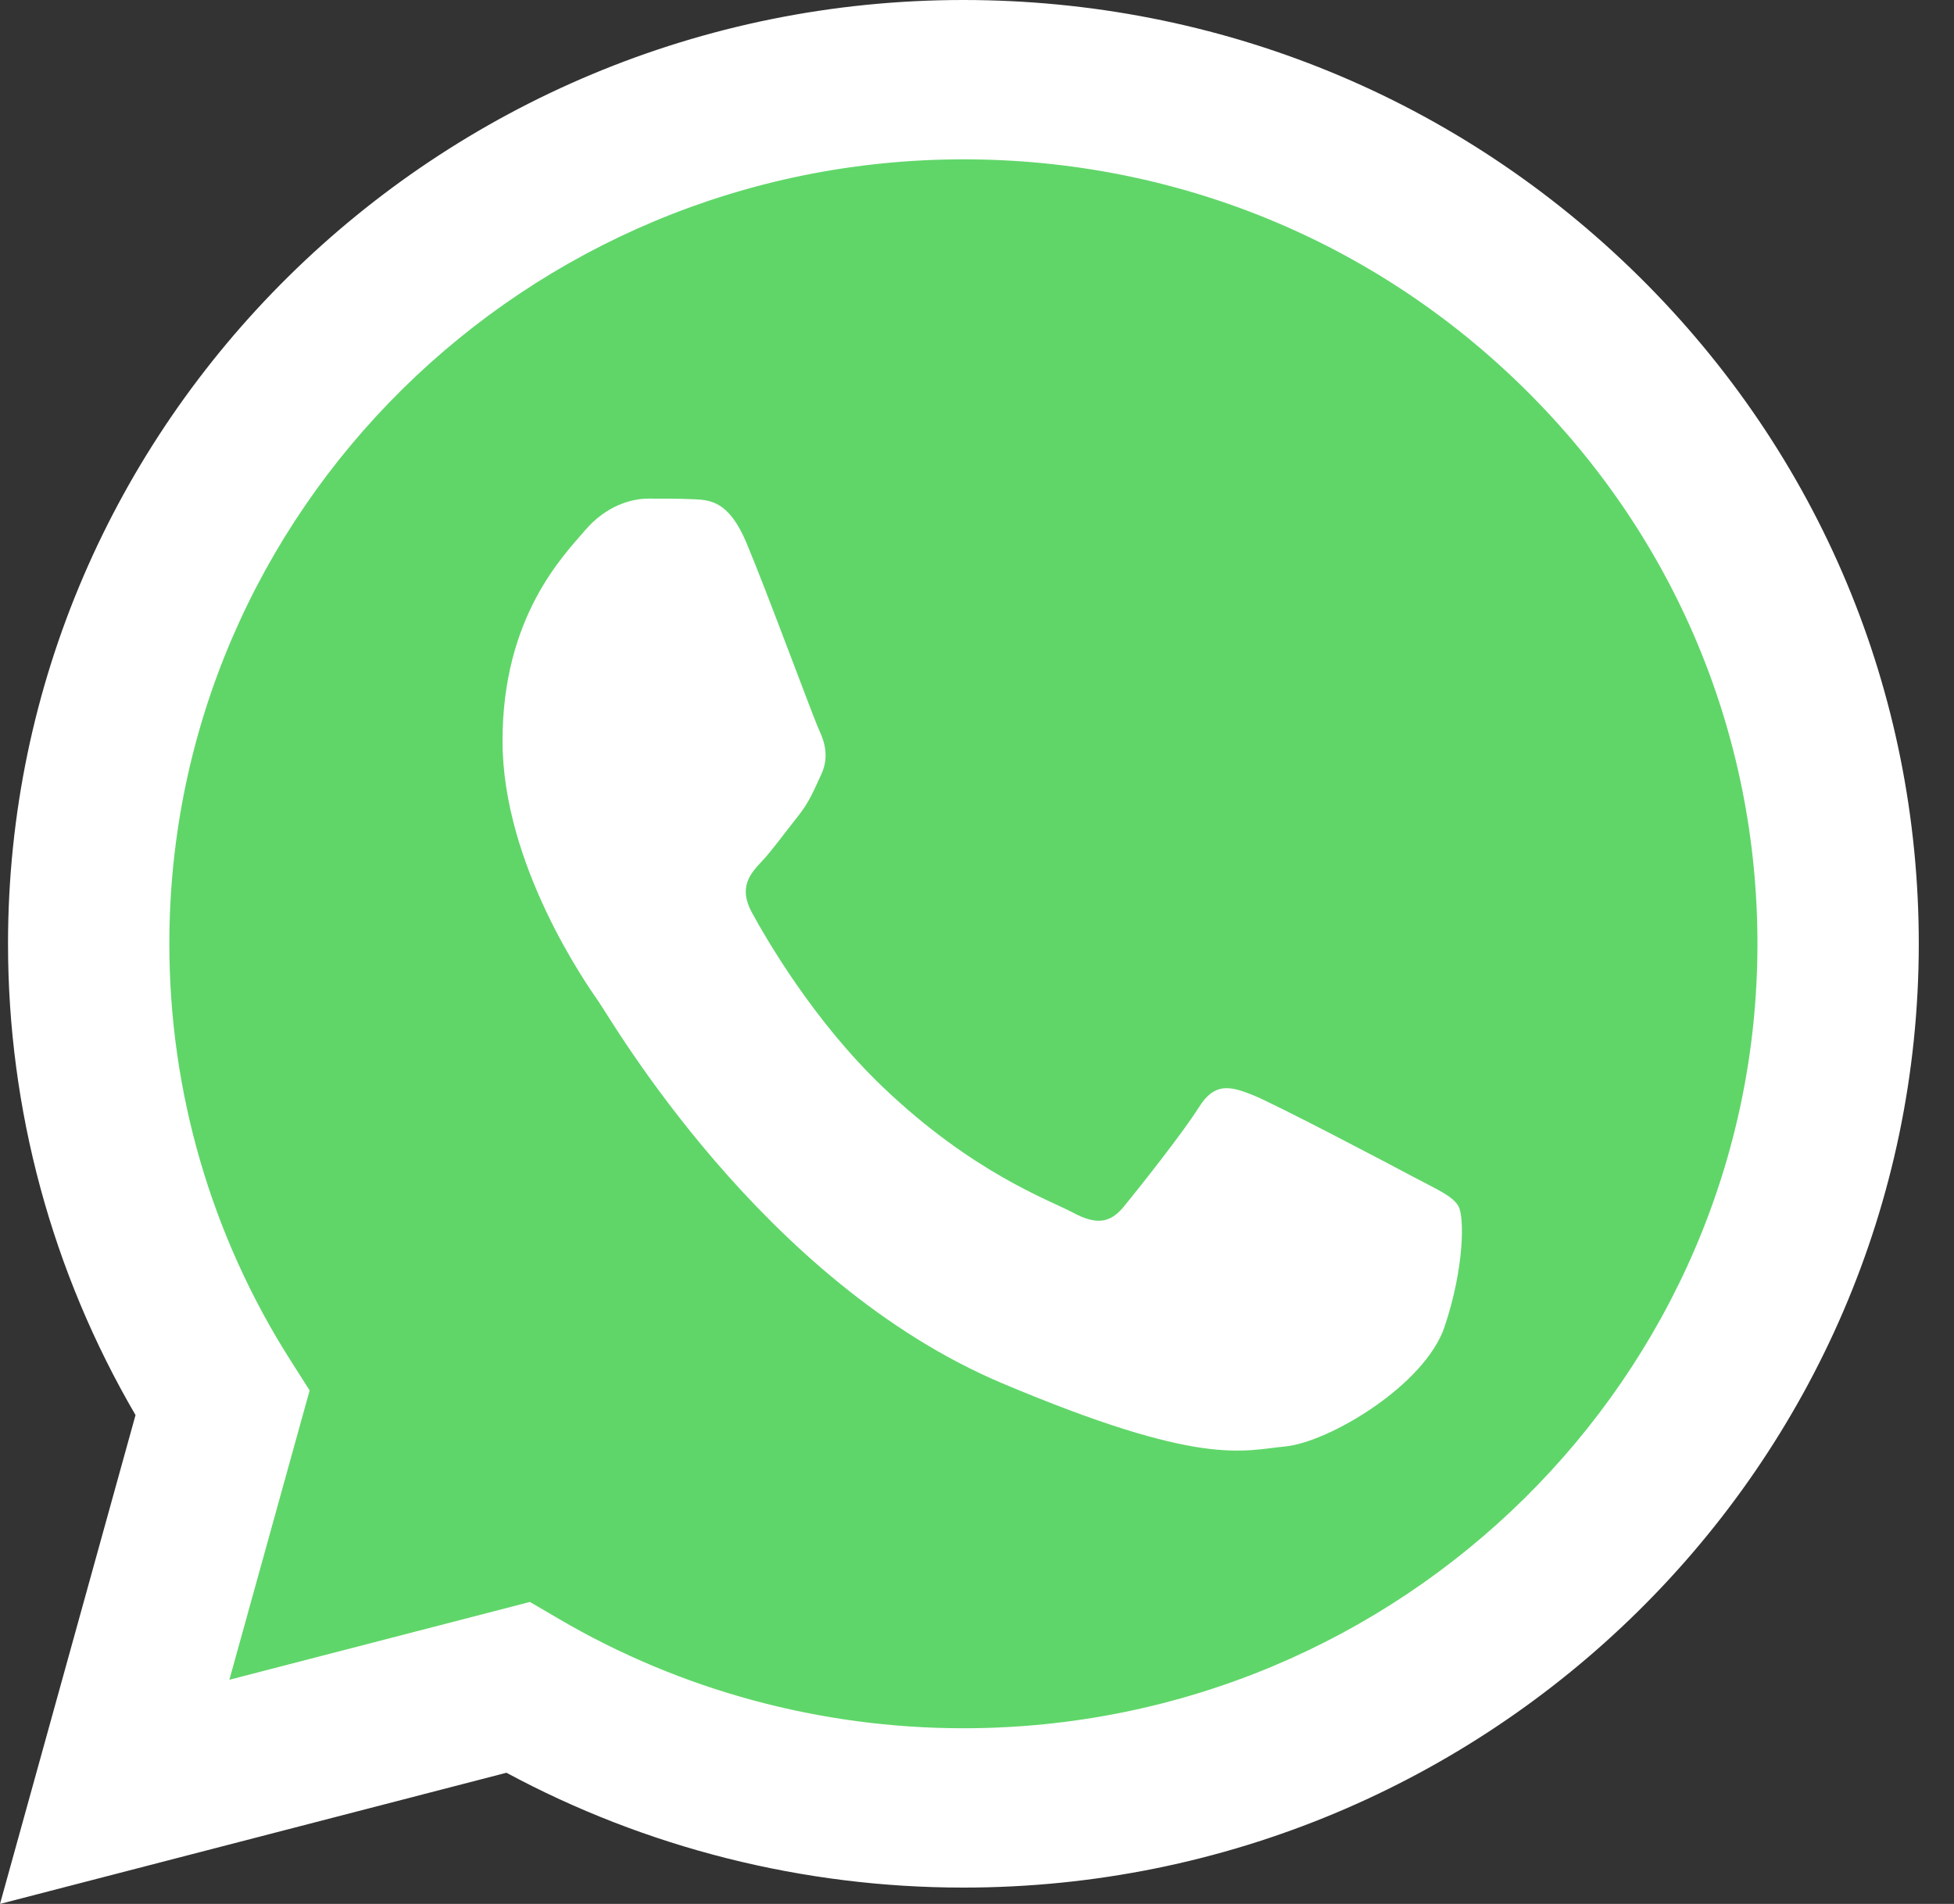 <svg width="39" height="38" viewBox="0 0 39 38" fill="none" xmlns="http://www.w3.org/2000/svg">
<rect x="0" y="0" width="39" height="38" fill="#333333" stroke="none"/>
<g clip-path="url(#clip0_455_5118)">
<path d="M1.064 18.837C1.063 21.997 1.899 25.083 3.489 27.803L0.912 37.095L10.539 34.602C13.202 36.034 16.186 36.784 19.217 36.784H19.225C29.234 36.784 37.381 28.739 37.385 18.851C37.387 14.06 35.5 9.554 32.071 6.164C28.642 2.775 24.083 0.907 19.225 0.905C9.215 0.905 1.068 8.949 1.064 18.837" fill="url(#paint0_linear_455_5118)"/>
<path d="M0.16 18.829C0.159 22.148 1.037 25.387 2.705 28.243L0 38L10.108 35.382C12.894 36.882 16.029 37.673 19.22 37.674H19.229C29.738 37.674 38.292 29.226 38.297 18.844C38.299 13.813 36.317 9.081 32.717 5.522C29.116 1.963 24.329 0.002 19.229 0C8.718 0 0.164 8.447 0.16 18.829ZM6.18 27.751L5.803 27.159C4.216 24.667 3.378 21.787 3.38 18.83C3.383 10.201 10.492 3.18 19.235 3.18C23.468 3.182 27.447 4.812 30.439 7.77C33.432 10.728 35.078 14.661 35.077 18.843C35.074 27.472 27.964 34.494 19.229 34.494H19.222C16.378 34.492 13.588 33.738 11.156 32.312L10.577 31.973L4.578 33.526L6.18 27.751Z" fill="white"/>
<path d="M14.899 10.835C14.546 9.996 14.174 9.979 13.838 9.964C13.564 9.951 13.249 9.952 12.935 9.952C12.621 9.952 12.111 10.079 11.679 10.583C11.247 11.088 10.03 12.307 10.03 14.787C10.03 17.266 11.719 19.663 11.954 20C12.19 20.336 15.213 25.587 20.002 27.608C23.982 29.287 24.791 28.953 25.655 28.869C26.519 28.785 28.443 27.65 28.835 26.473C29.228 25.296 29.228 24.287 29.11 24.076C28.992 23.866 28.678 23.74 28.207 23.488C27.736 23.236 25.419 22.017 24.988 21.849C24.556 21.68 24.242 21.597 23.928 22.101C23.613 22.605 22.711 23.74 22.436 24.076C22.162 24.413 21.887 24.455 21.416 24.203C20.944 23.95 19.427 23.419 17.627 21.702C16.226 20.366 15.281 18.716 15.006 18.211C14.731 17.707 14.976 17.434 15.213 17.183C15.424 16.957 15.684 16.594 15.92 16.3C16.154 16.006 16.233 15.796 16.39 15.46C16.547 15.123 16.469 14.829 16.351 14.576C16.233 14.324 15.317 11.832 14.899 10.835Z" fill="white"/>
</g>
<defs>
<linearGradient id="paint0_linear_455_5118" x1="1824.57" y1="3619.95" x2="1824.57" y2="0.905" gradientUnits="userSpaceOnUse">
<stop stop-color="#1FAF38"/>
<stop offset="1" stop-color="#60D669"/>
</linearGradient>
<clipPath id="clip0_455_5118">
<rect width="38.905" height="38" fill="white"/>
</clipPath>
</defs>
</svg>
